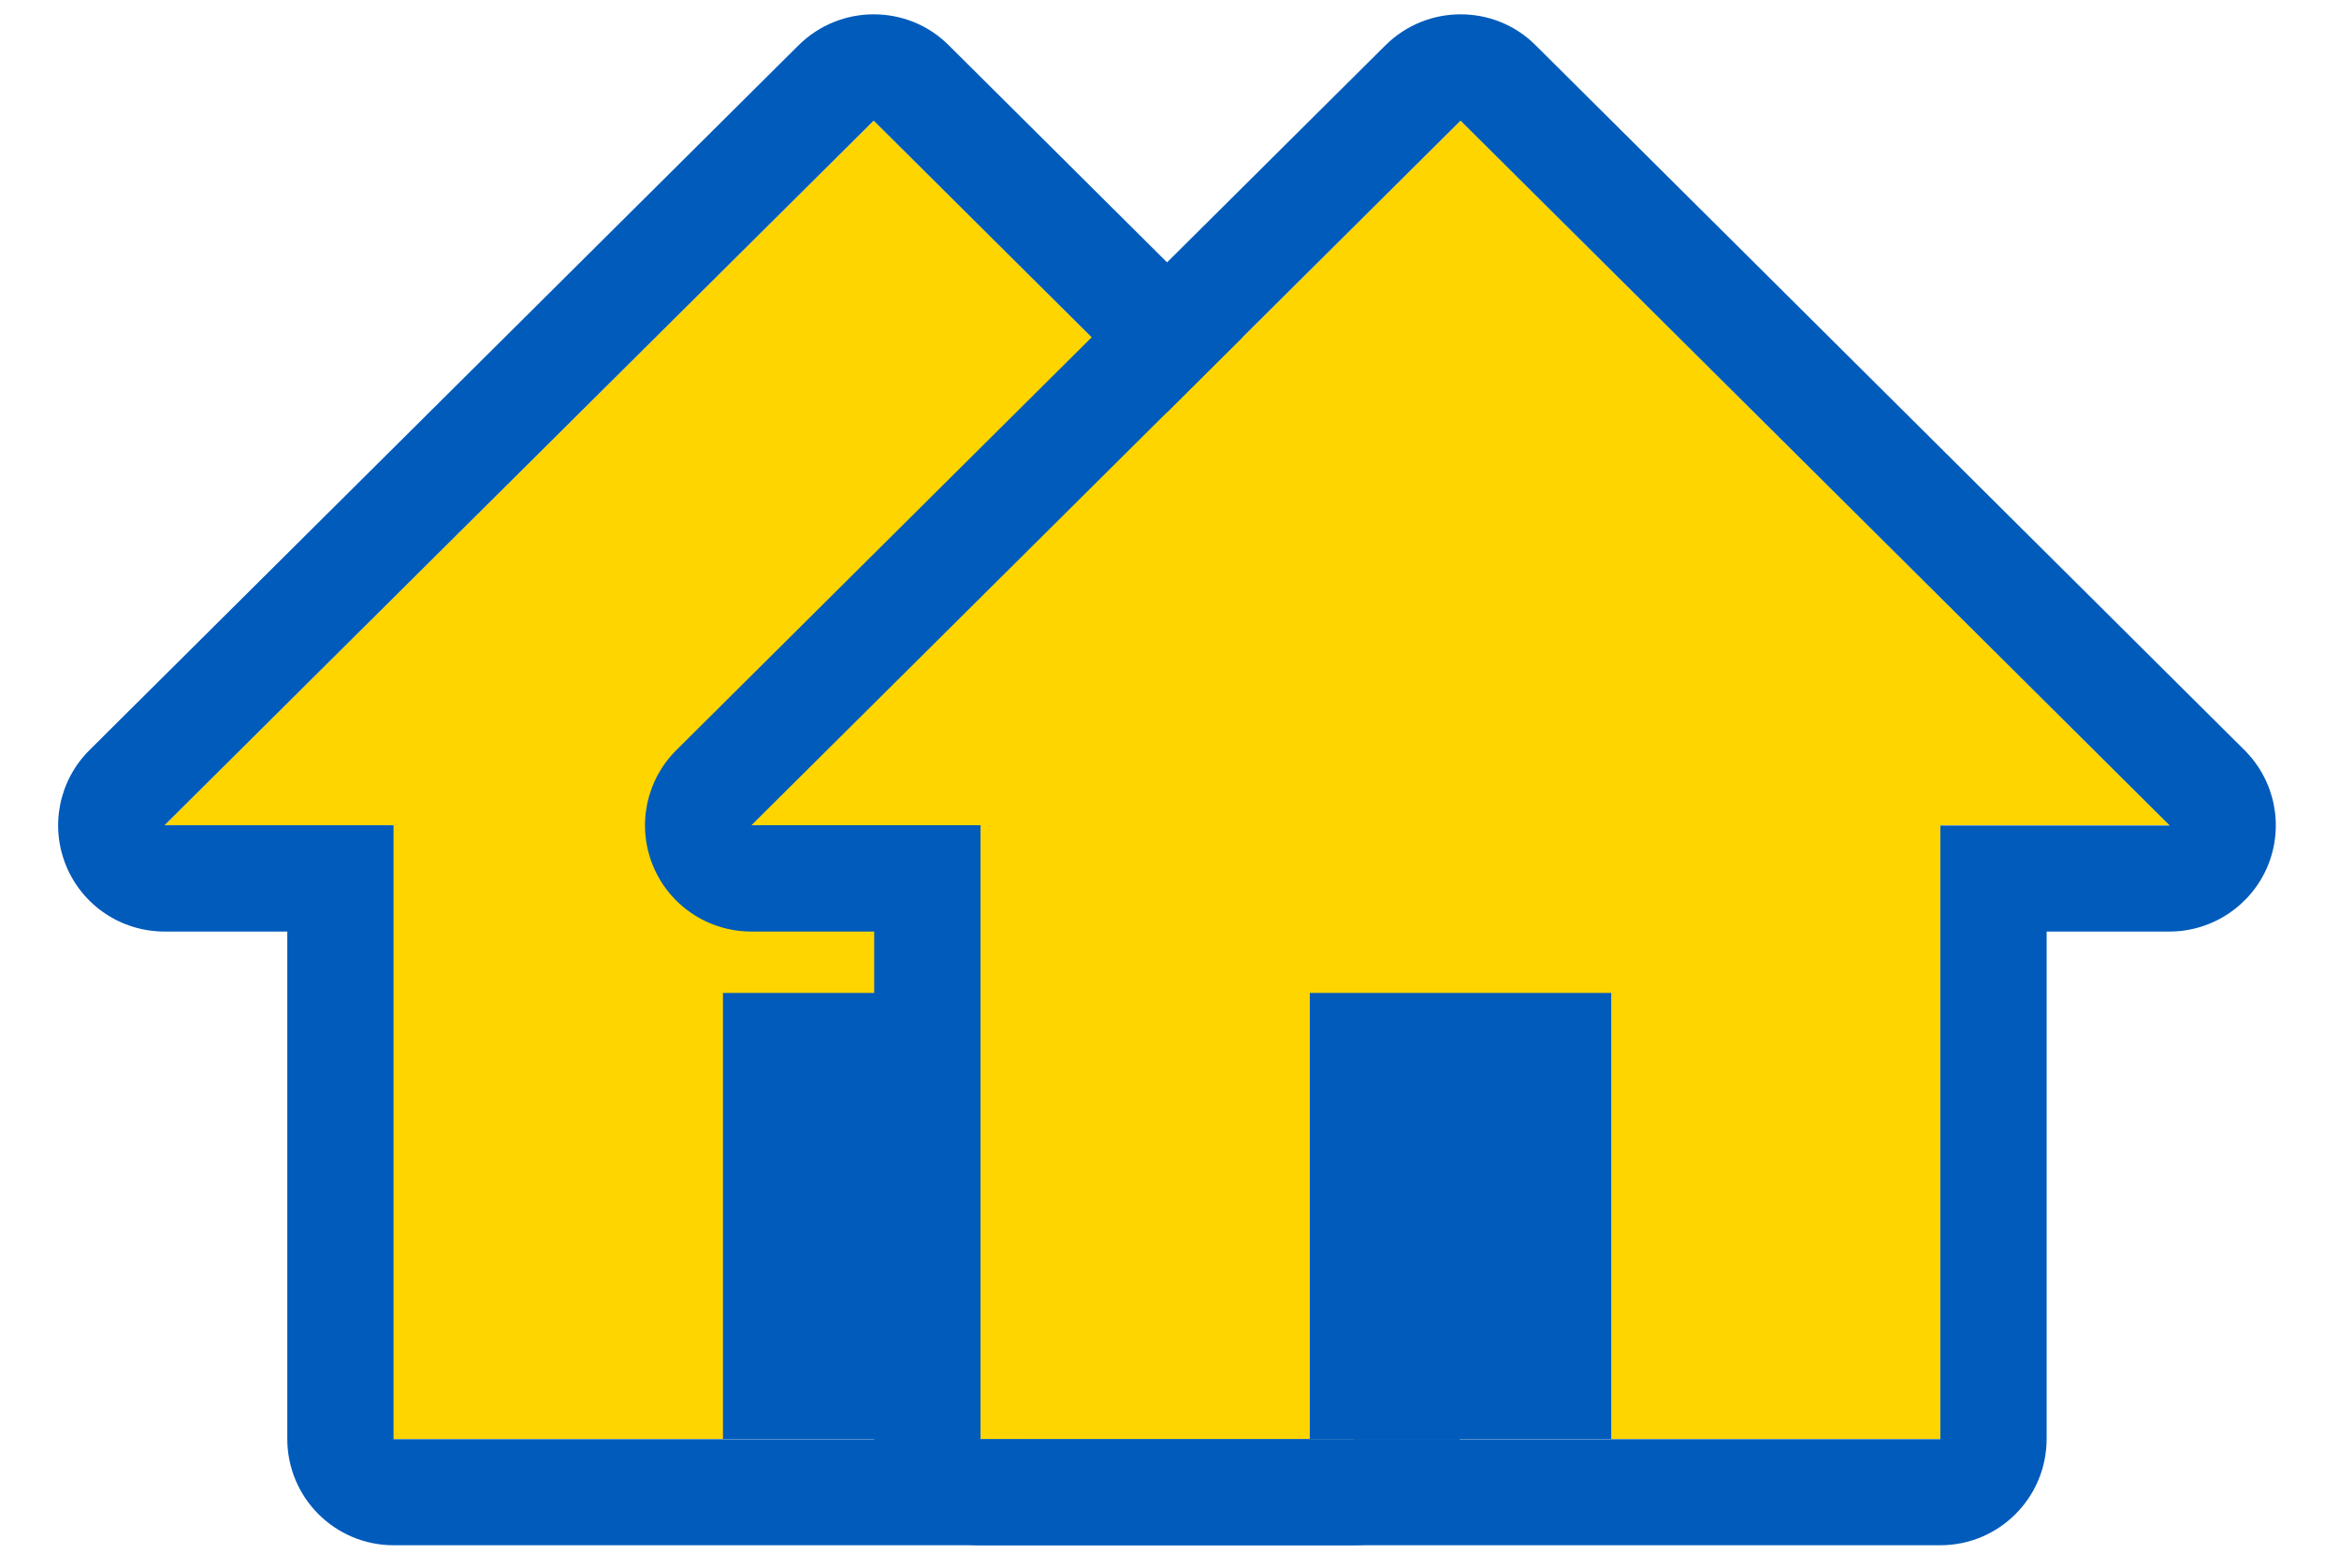 <svg width="88" height="59" viewBox="0 0 88 59" fill="none" xmlns="http://www.w3.org/2000/svg">
<g clip-path="url(#clip0_2195_21258)">
<path d="M59.539 31.049L32.87 4.539L6.189 31.049H14.809V54.139H50.919V31.049H59.539Z" fill="#FFD500"/>
<path d="M32.87 4.539L59.55 31.059H50.929V54.149H14.809V31.049H6.19L32.87 4.539ZM32.87 0.539C31.849 0.539 30.829 0.929 30.049 1.699L3.37 28.219C2.22 29.359 1.87 31.079 2.49 32.579C3.11 34.079 4.57 35.049 6.19 35.049H10.809V54.139C10.809 56.349 12.6 58.139 14.809 58.139H50.919C53.13 58.139 54.919 56.349 54.919 54.139V35.049H59.539C61.16 35.049 62.62 34.069 63.239 32.579C63.859 31.079 63.51 29.359 62.359 28.219L35.69 1.699C34.91 0.919 33.889 0.539 32.87 0.539Z" fill="#005BBB"/>
<path d="M38.54 37.359H27.2V54.139H38.54V37.359Z" fill="#005BBB"/>
<path d="M81.62 31.049L54.95 4.539L28.27 31.049H36.889V54.139H72.999V31.049H81.62Z" fill="#FFD500"/>
<path d="M54.95 4.539L81.63 31.059H73V54.149H36.89V31.049H28.27L54.95 4.539ZM54.95 0.539C53.93 0.539 52.91 0.929 52.13 1.699L25.45 28.219C24.3 29.359 23.95 31.079 24.57 32.579C25.19 34.079 26.65 35.049 28.27 35.049H32.89V54.139C32.89 56.349 34.68 58.139 36.89 58.139H73C75.21 58.139 77 56.349 77 54.139V35.049H81.62C83.24 35.049 84.7 34.069 85.32 32.579C85.94 31.079 85.59 29.359 84.44 28.219L57.77 1.699C56.99 0.919 55.97 0.539 54.95 0.539Z" fill="#005BBB"/>
<path d="M60.619 37.359H49.279V54.139H60.619V37.359Z" fill="#005BBB"/>
</g>
<defs>
<clipPath id="clip0_2195_21258">
<rect width="87.82" height="58.55" fill="white"/>
</clipPath>
</defs>
</svg>
